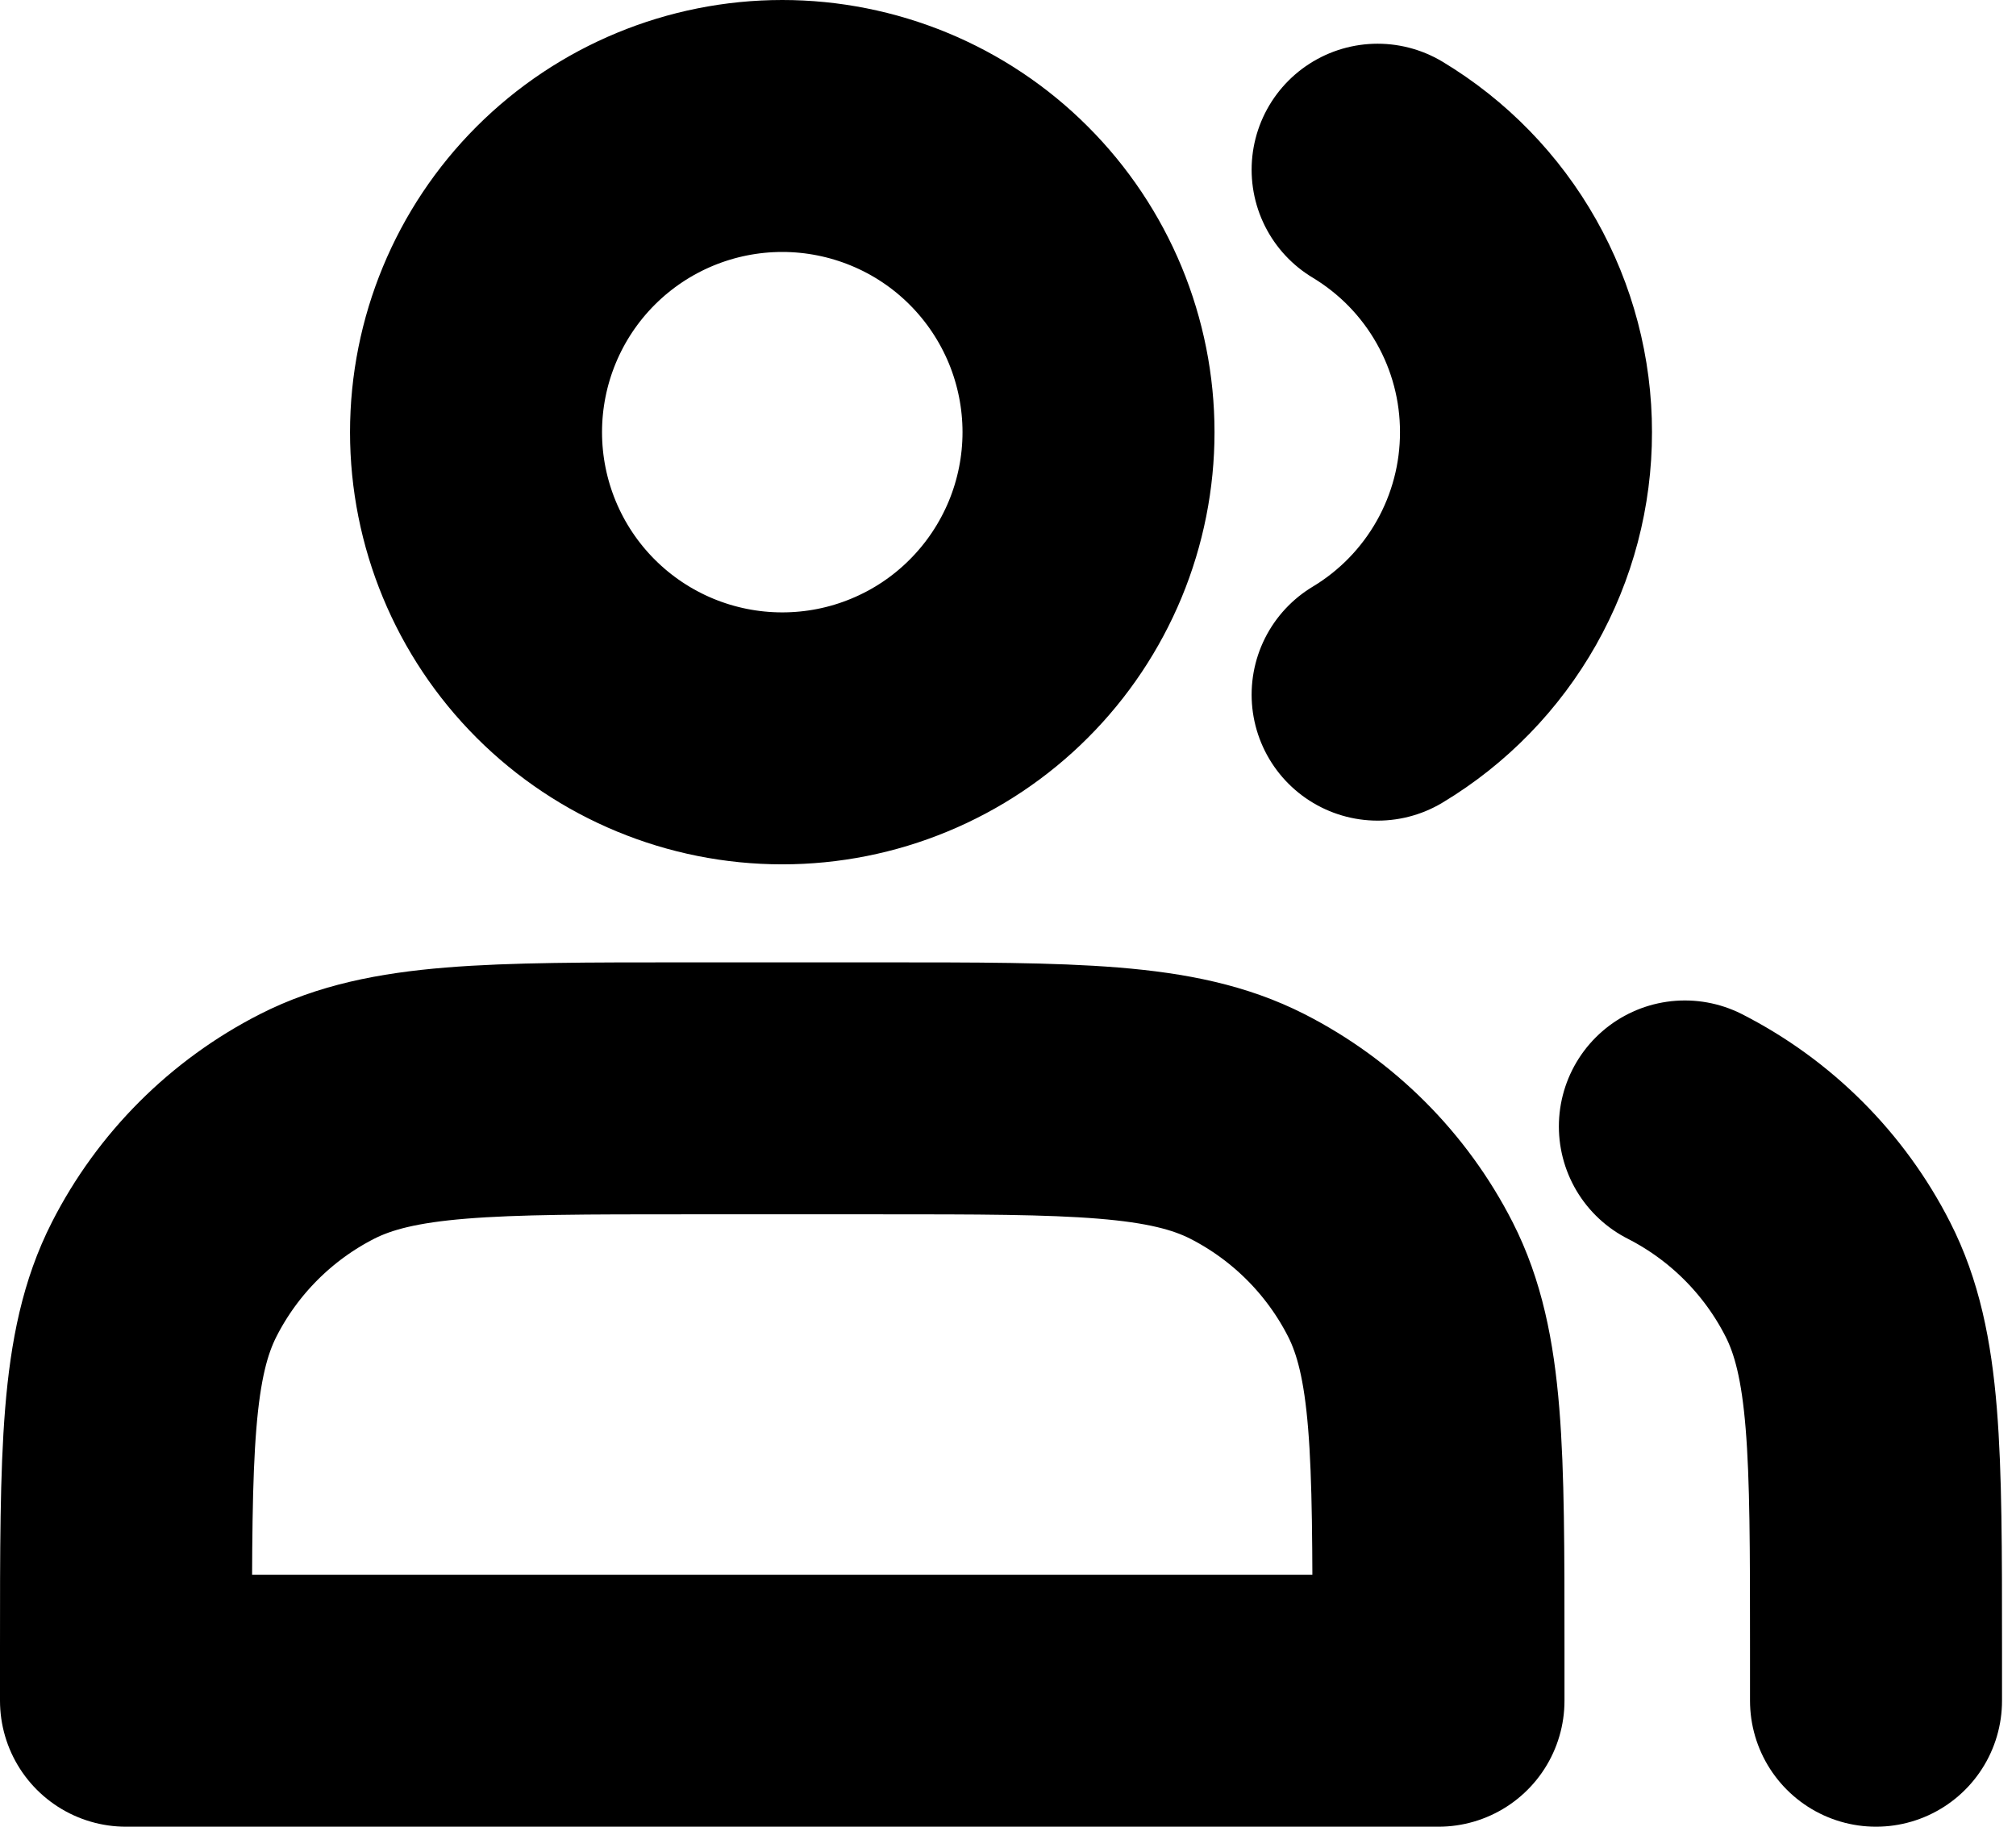 <svg width="32" height="29" viewBox="0 0 32 29" fill="none" xmlns="http://www.w3.org/2000/svg">
<path d="M21.867 2.694C22.586 3.127 23.18 3.737 23.593 4.468C24.006 5.198 24.223 6.022 24.222 6.861C24.223 7.7 24.006 8.524 23.593 9.255C23.18 9.985 22.586 10.596 21.867 11.028M29.778 27V26.167C29.778 23.056 29.778 21.5 29.172 20.311C28.64 19.266 27.79 18.416 26.744 17.883M12.417 11.722C13.055 11.722 13.687 11.597 14.277 11.352C14.867 11.108 15.403 10.75 15.854 10.298C16.305 9.847 16.663 9.311 16.908 8.721C17.152 8.132 17.278 7.499 17.278 6.861C17.278 6.223 17.152 5.591 16.908 5.001C16.663 4.411 16.305 3.875 15.854 3.424C15.403 2.972 14.867 2.614 14.277 2.37C13.687 2.126 13.055 2 12.417 2C11.127 2 9.891 2.512 8.979 3.424C8.068 4.335 7.556 5.572 7.556 6.861C7.556 8.15 8.068 9.387 8.979 10.298C9.891 11.21 11.127 11.722 12.417 11.722ZM2 26.167V27H22.833V26.167C22.833 23.056 22.833 21.5 22.228 20.311C21.695 19.266 20.845 18.416 19.8 17.883C18.611 17.278 17.056 17.278 13.944 17.278H10.889C7.778 17.278 6.222 17.278 5.033 17.883C3.988 18.416 3.138 19.266 2.606 20.311C2 21.5 2 23.056 2 26.167Z" stroke="black" stroke-width="4" stroke-linecap="round" stroke-linejoin="round"/>
</svg>
